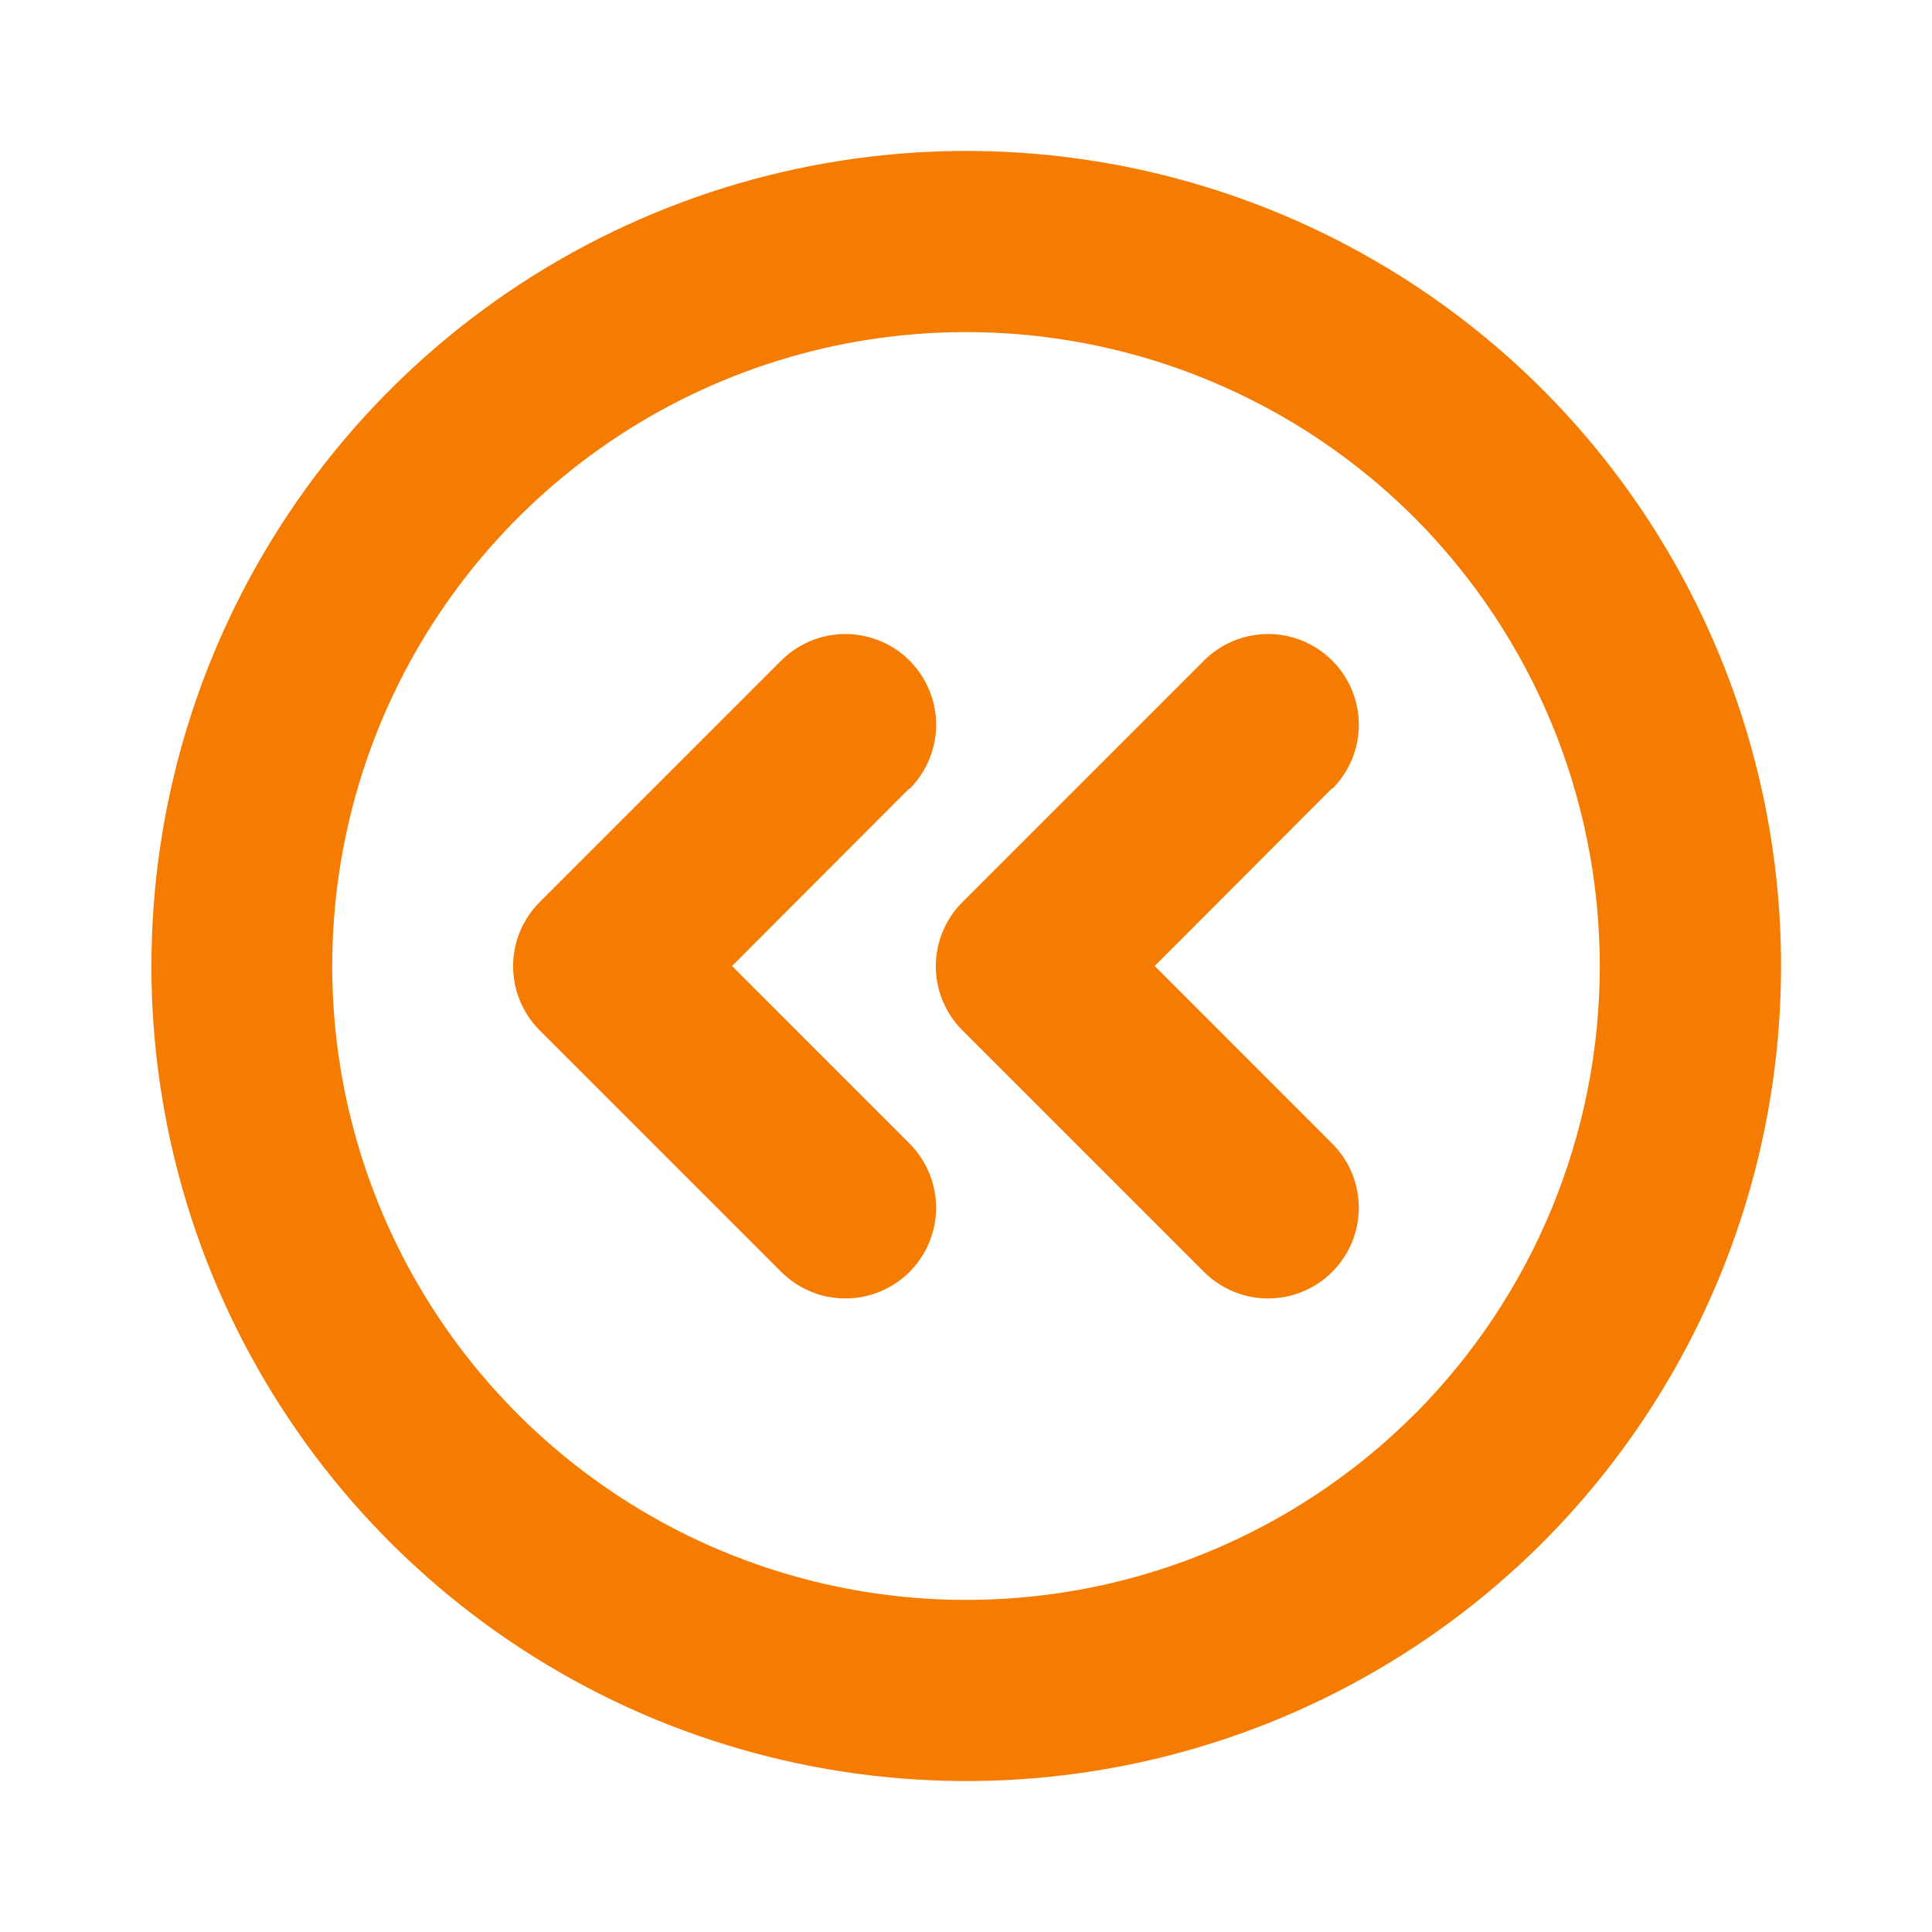 <svg width="24" height="24" viewBox="0 0 24 24" fill="none" xmlns="http://www.w3.org/2000/svg">
<g id="CaretCircleDoubleLeft">
<path id="Vector" d="M19.162 4.838C17.746 3.422 15.942 2.459 13.978 2.069C12.014 1.679 9.979 1.88 8.129 2.647C6.28 3.413 4.699 4.711 3.587 6.376C2.474 8.041 1.881 9.998 1.881 12C1.881 14.002 2.474 15.959 3.587 17.624C4.699 19.289 6.28 20.587 8.129 21.354C9.979 22.12 12.014 22.321 13.978 21.931C15.942 21.541 17.746 20.578 19.162 19.163C21.059 17.262 22.125 14.686 22.125 12C22.125 9.314 21.059 6.739 19.162 4.838ZM17.569 17.571C16.467 18.671 15.064 19.421 13.536 19.724C12.009 20.027 10.426 19.871 8.987 19.275C7.549 18.679 6.319 17.669 5.454 16.375C4.589 15.08 4.127 13.557 4.127 12C4.127 10.443 4.589 8.92 5.454 7.626C6.319 6.331 7.549 5.321 8.987 4.725C10.426 4.129 12.009 3.973 13.536 4.276C15.064 4.579 16.467 5.329 17.569 6.429C19.044 7.908 19.873 9.911 19.873 12C19.874 14.088 19.046 16.092 17.57 17.571H17.569ZM16.546 9.794L14.344 12L16.549 14.206C16.654 14.311 16.737 14.435 16.794 14.572C16.85 14.708 16.88 14.855 16.88 15.003C16.88 15.151 16.85 15.297 16.794 15.434C16.737 15.571 16.654 15.695 16.549 15.8C16.445 15.904 16.321 15.987 16.184 16.044C16.047 16.101 15.901 16.13 15.753 16.13C15.605 16.13 15.458 16.101 15.321 16.044C15.185 15.987 15.06 15.904 14.956 15.8L11.956 12.8C11.851 12.695 11.768 12.571 11.711 12.434C11.654 12.297 11.625 12.151 11.625 12.003C11.625 11.855 11.654 11.708 11.711 11.571C11.768 11.435 11.851 11.31 11.956 11.206L14.956 8.206C15.167 7.995 15.454 7.876 15.753 7.876C16.052 7.876 16.338 7.995 16.549 8.206C16.761 8.417 16.88 8.704 16.88 9.003C16.88 9.302 16.761 9.588 16.549 9.8L16.546 9.794ZM11.296 9.794L9.094 12L11.299 14.206C11.403 14.311 11.486 14.435 11.543 14.572C11.599 14.708 11.629 14.855 11.629 15.003C11.629 15.151 11.599 15.297 11.543 15.434C11.486 15.571 11.403 15.695 11.299 15.8C11.194 15.904 11.07 15.987 10.933 16.044C10.796 16.101 10.65 16.13 10.502 16.13C10.354 16.13 10.207 16.101 10.07 16.044C9.934 15.987 9.809 15.904 9.705 15.8L6.705 12.8C6.6 12.695 6.517 12.571 6.46 12.434C6.403 12.297 6.374 12.151 6.374 12.003C6.374 11.855 6.403 11.708 6.46 11.571C6.517 11.435 6.6 11.31 6.705 11.206L9.705 8.206C9.809 8.101 9.934 8.018 10.07 7.962C10.207 7.905 10.354 7.876 10.502 7.876C10.65 7.876 10.796 7.905 10.933 7.962C11.07 8.018 11.194 8.101 11.299 8.206C11.403 8.311 11.486 8.435 11.543 8.572C11.599 8.708 11.629 8.855 11.629 9.003C11.629 9.151 11.599 9.297 11.543 9.434C11.486 9.571 11.403 9.695 11.299 9.8L11.296 9.794Z" fill="#F57C00"/>
</g>
</svg>
